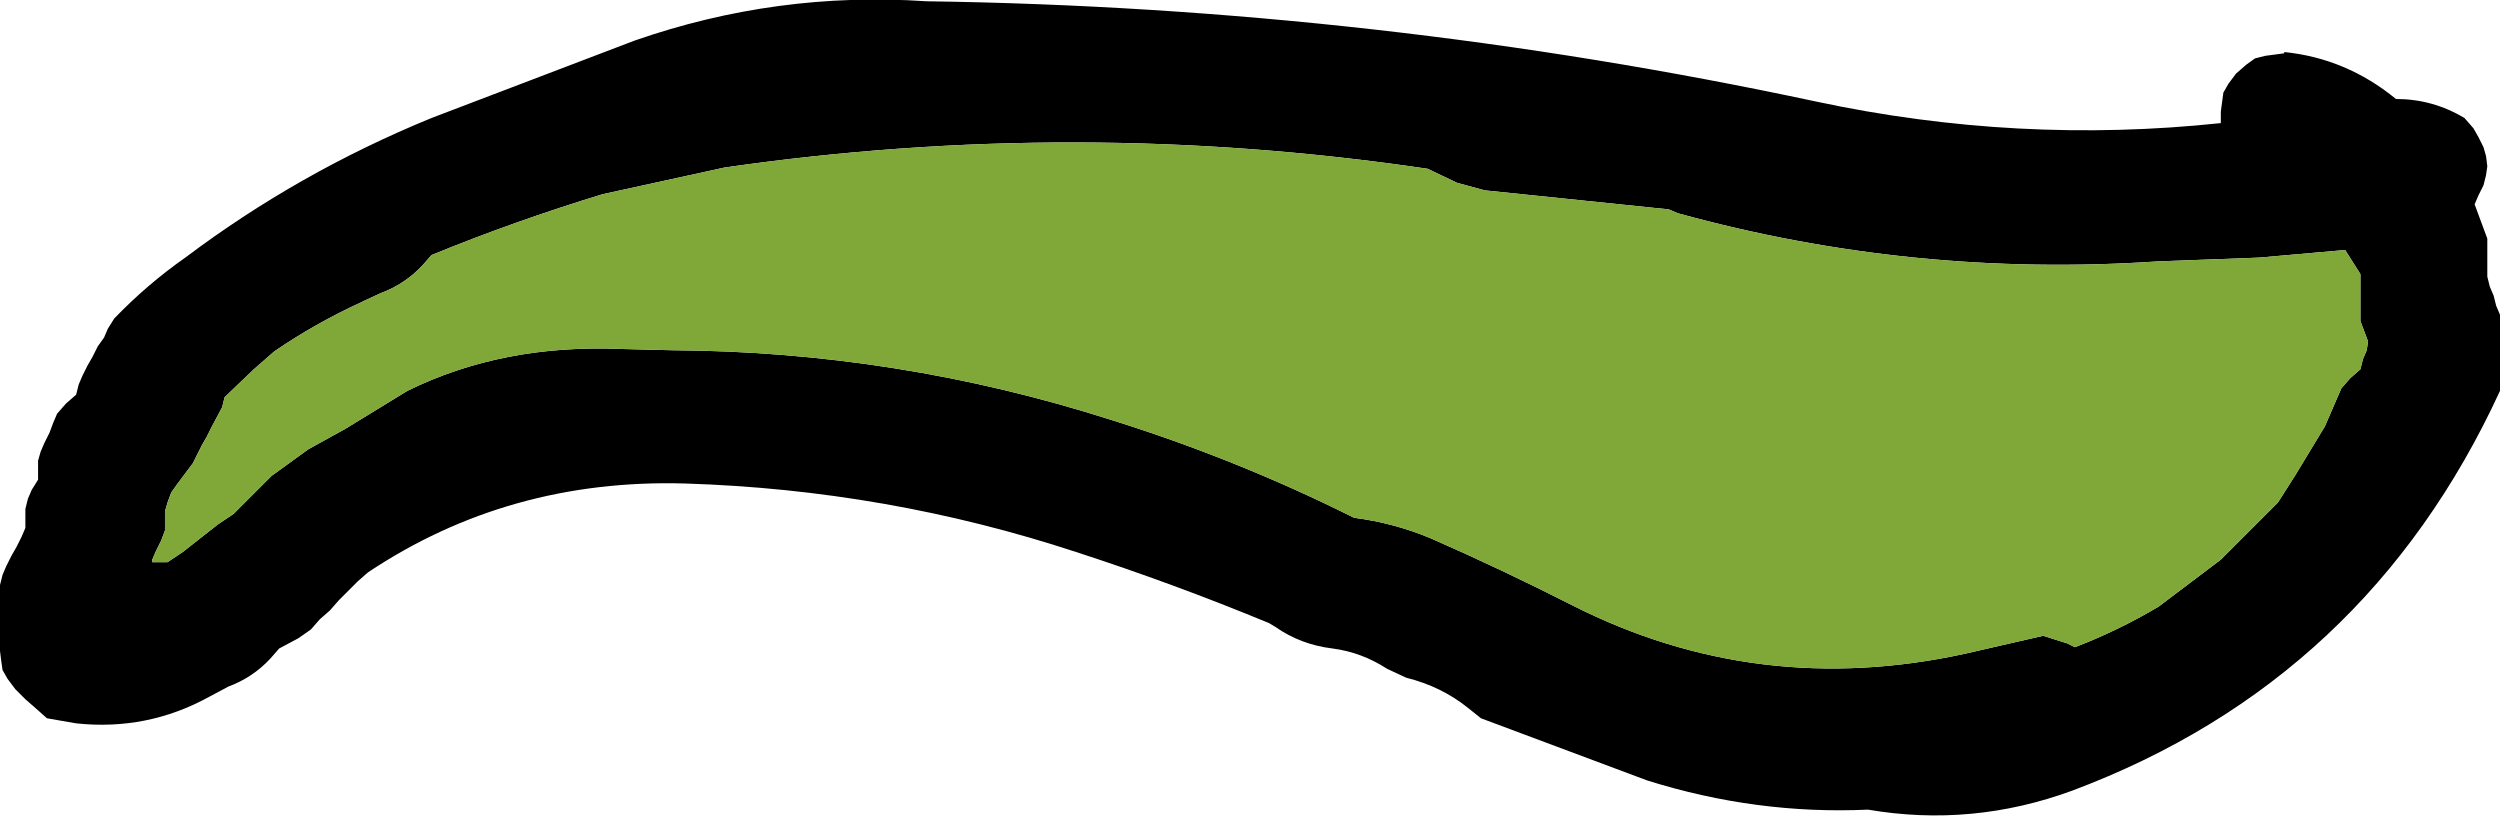 <?xml version="1.0" encoding="UTF-8" standalone="no"?>
<svg xmlns:ffdec="https://www.free-decompiler.com/flash" xmlns:xlink="http://www.w3.org/1999/xlink" ffdec:objectType="shape" height="32.15px" width="98.5px" xmlns="http://www.w3.org/2000/svg">
  <g transform="matrix(1.0, 0.0, 0.0, 1.0, 417.5, -3.95)">
    <path d="M-320.05 9.0 L-319.85 9.35 -319.65 9.75 -319.55 10.1 -319.5 10.5 -319.55 10.85 -319.65 11.25 -319.85 11.65 -320.0 12.0 -319.5 13.35 -319.5 13.75 -319.5 14.1 -319.5 14.5 -319.5 14.85 -319.4 15.25 -319.25 15.6 -319.15 16.0 -319.0 16.35 -319.0 16.75 -319.0 17.5 -319.0 18.6 -319.0 19.35 Q-324.25 30.75 -335.85 35.1 -339.8 36.55 -343.9 35.85 -348.3 36.05 -352.6 34.7 L-359.15 32.25 -359.65 31.85 Q-360.7 31.0 -362.1 30.65 L-362.85 30.3 Q-363.85 29.65 -365.0 29.5 -366.25 29.35 -367.25 28.65 L-367.5 28.5 Q-371.25 26.95 -375.1 25.7 -382.55 23.25 -390.5 23.0 -397.45 22.8 -403.0 26.5 L-403.4 26.85 -404.15 27.6 -404.5 28.0 -404.9 28.35 -405.25 28.75 -405.75 29.1 -406.5 29.5 -406.85 29.9 Q-407.55 30.65 -408.5 31.0 L-409.25 31.4 Q-411.7 32.75 -414.5 32.45 L-415.65 32.25 -416.1 31.85 -416.5 31.5 -416.9 31.1 -417.2 30.7 -417.4 30.35 -417.45 30.0 -417.5 29.6 -417.5 29.25 -417.5 28.85 -417.5 28.5 -417.5 28.1 -417.5 27.75 -417.5 27.0 -417.4 26.6 -417.25 26.25 -417.05 25.85 -416.85 25.5 -416.65 25.1 -416.5 24.75 -416.5 24.35 -416.5 24.0 -416.4 23.6 -416.25 23.25 -416.0 22.85 -416.0 22.5 -416.0 22.1 -415.9 21.75 -415.75 21.4 -415.55 21.0 -415.4 20.6 -415.25 20.25 -414.9 19.85 -414.5 19.5 -414.4 19.1 -414.25 18.75 -414.05 18.35 -413.85 18.0 -413.65 17.6 -413.4 17.25 -413.25 16.9 -413.0 16.5 Q-411.7 15.15 -410.2 14.1 -405.75 10.75 -400.5 8.6 L-392.5 5.55 Q-386.9 3.6 -381.0 4.0 -363.25 4.25 -345.95 7.95 -338.0 9.65 -330.0 8.8 L-330.0 8.75 -330.0 8.35 -329.9 7.6 -329.7 7.25 -329.4 6.85 -329.0 6.5 -328.65 6.25 -328.25 6.15 -327.5 6.05 -327.5 6.0 Q-325.05 6.25 -323.1 7.85 -321.65 7.85 -320.4 8.6 L-320.05 9.0 M-325.1 13.8 L-328.5 14.1 -332.5 14.25 Q-342.15 14.9 -351.4 12.35 L-351.75 12.2 -359.0 11.45 -360.1 11.15 -361.25 10.6 Q-375.1 8.55 -388.95 10.55 L-393.75 11.6 Q-397.2 12.65 -400.5 14.0 L-400.85 14.4 Q-401.55 15.15 -402.5 15.5 L-403.15 15.8 -403.25 15.85 Q-405.1 16.7 -406.7 17.8 L-407.5 18.5 -408.65 19.6 -408.75 20.0 -409.15 20.75 -409.35 21.15 -409.55 21.5 -409.75 21.9 -409.9 22.2 -410.5 23.0 -410.75 23.35 -410.9 23.75 -411.0 24.1 -411.0 24.5 -411.0 24.85 -411.15 25.25 -411.35 25.65 -411.5 26.0 -411.5 26.1 -410.9 26.1 -410.3 25.7 -408.9 24.6 -408.3 24.2 -406.8 22.7 -405.35 21.65 -403.9 20.85 -401.45 19.35 Q-397.7 17.5 -393.0 17.7 L-391.0 17.75 Q-382.15 17.8 -373.7 20.5 -368.75 22.05 -364.15 24.35 -362.6 24.55 -361.15 25.15 -358.3 26.4 -355.55 27.8 -348.25 31.5 -340.05 29.7 L-337.0 29.0 -336.05 29.3 -335.75 29.45 Q-334.05 28.8 -332.45 27.85 L-330.0 26.0 -327.75 23.75 -327.05 22.65 -325.9 20.75 -325.25 19.25 -324.9 18.85 -324.5 18.5 -324.4 18.1 -324.25 17.75 -324.2 17.4 -324.35 17.0 -324.5 16.6 -324.5 16.25 -324.5 15.85 -324.5 15.5 -324.5 14.75 -325.1 13.8" fill="#000000" fill-rule="evenodd" stroke="none"/>
    <path d="M-325.1 13.8 L-324.5 14.75 -324.5 15.5 -324.5 15.85 -324.5 16.25 -324.5 16.6 -324.35 17.0 -324.2 17.4 -324.25 17.75 -324.4 18.1 -324.5 18.5 -324.9 18.85 -325.25 19.25 -325.9 20.75 -327.05 22.65 -327.75 23.75 -330.0 26.0 -332.45 27.85 Q-334.05 28.8 -335.75 29.45 L-336.05 29.3 -337.0 29.0 -340.05 29.7 Q-348.25 31.5 -355.55 27.8 -358.3 26.4 -361.15 25.15 -362.6 24.55 -364.15 24.35 -368.75 22.05 -373.7 20.5 -382.15 17.8 -391.0 17.75 L-393.0 17.7 Q-397.7 17.5 -401.45 19.35 L-403.9 20.85 -405.35 21.65 -406.8 22.7 -408.3 24.2 -408.9 24.6 -410.3 25.7 -410.9 26.1 -411.5 26.1 -411.5 26.0 -411.35 25.65 -411.15 25.25 -411.0 24.85 -411.0 24.5 -411.0 24.1 -410.9 23.75 -410.75 23.35 -410.5 23.0 -409.9 22.2 -409.75 21.9 -409.55 21.5 -409.35 21.15 -409.15 20.75 -408.75 20.0 -408.65 19.6 -407.5 18.5 -406.7 17.8 Q-405.1 16.7 -403.25 15.85 L-403.15 15.8 -402.5 15.5 Q-401.55 15.15 -400.85 14.4 L-400.5 14.0 Q-397.2 12.65 -393.75 11.6 L-388.95 10.55 Q-375.1 8.55 -361.25 10.6 L-360.1 11.15 -359.0 11.45 -351.75 12.2 -351.4 12.35 Q-342.15 14.9 -332.5 14.25 L-328.5 14.1 -325.1 13.8" fill="#80a839" fill-rule="evenodd" stroke="none"/>
  </g>
</svg>
